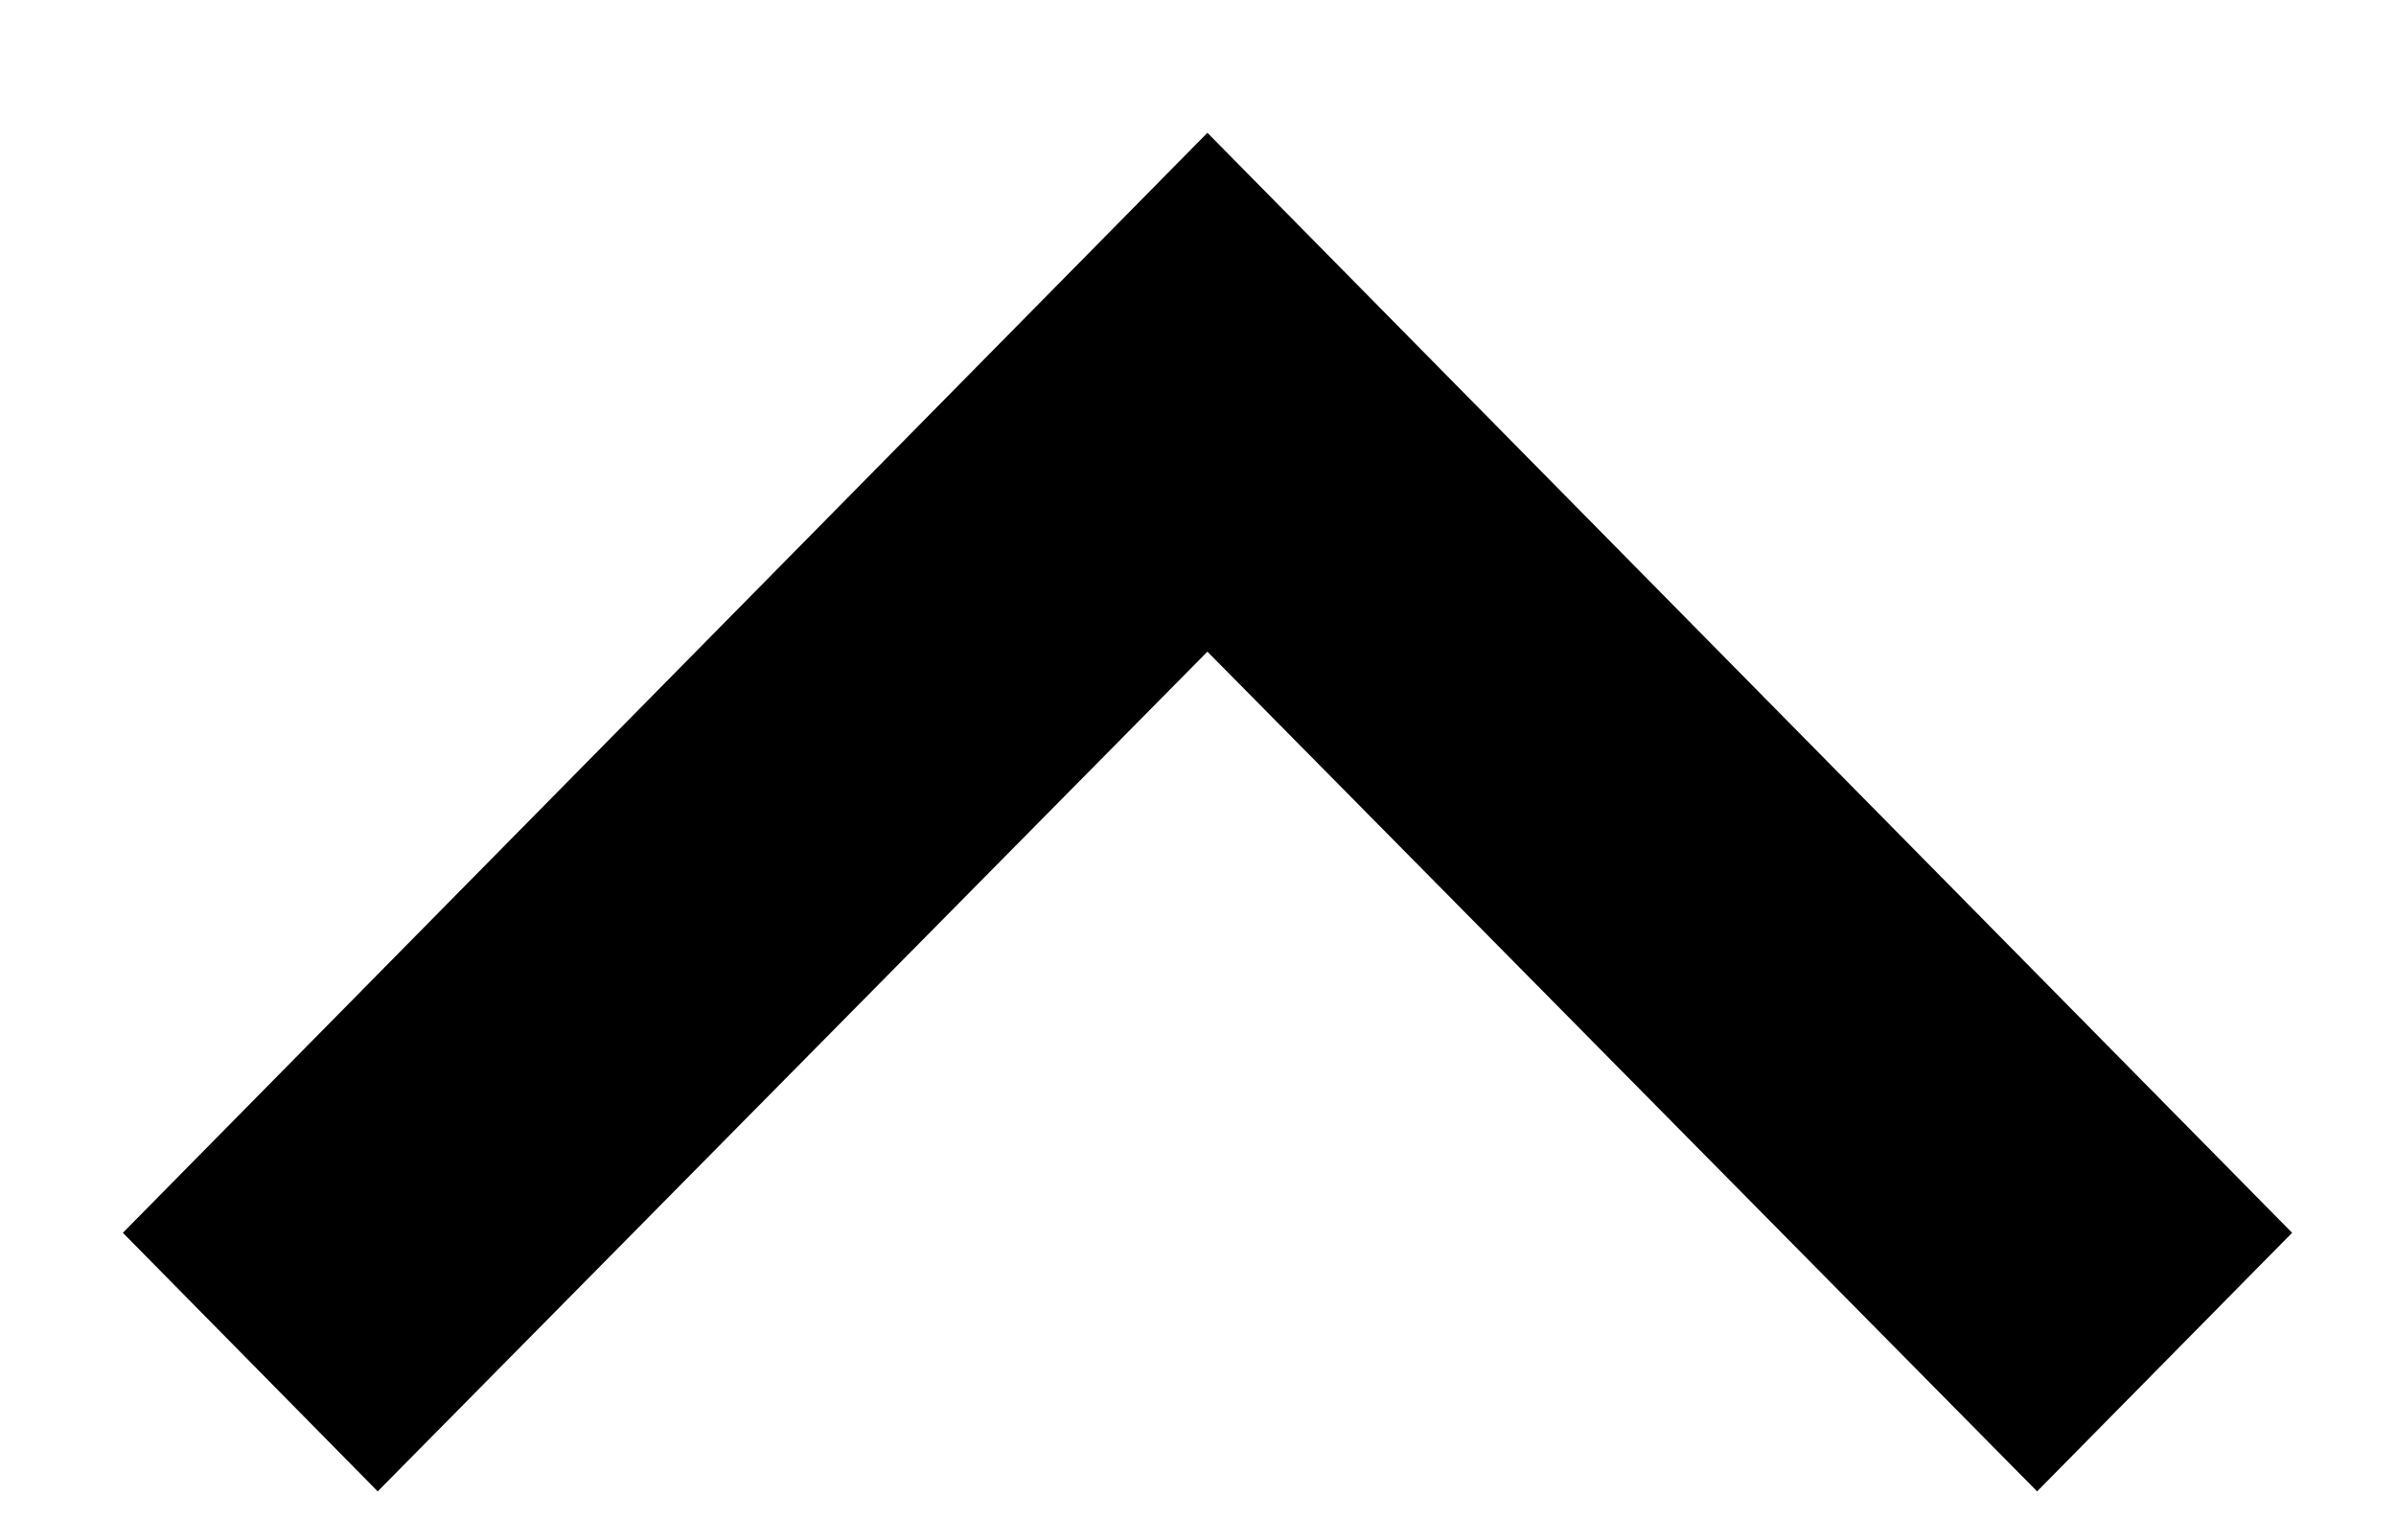 <svg width="14" height="9" viewBox="0 0 14 9" fill="none" xmlns="http://www.w3.org/2000/svg">
<path d="M13.393 7.204L11.903 8.715L7.055 3.808L2.207 8.715L0.718 7.204L7.055 0.776L13.393 7.204Z" fill="black"/>
</svg>
